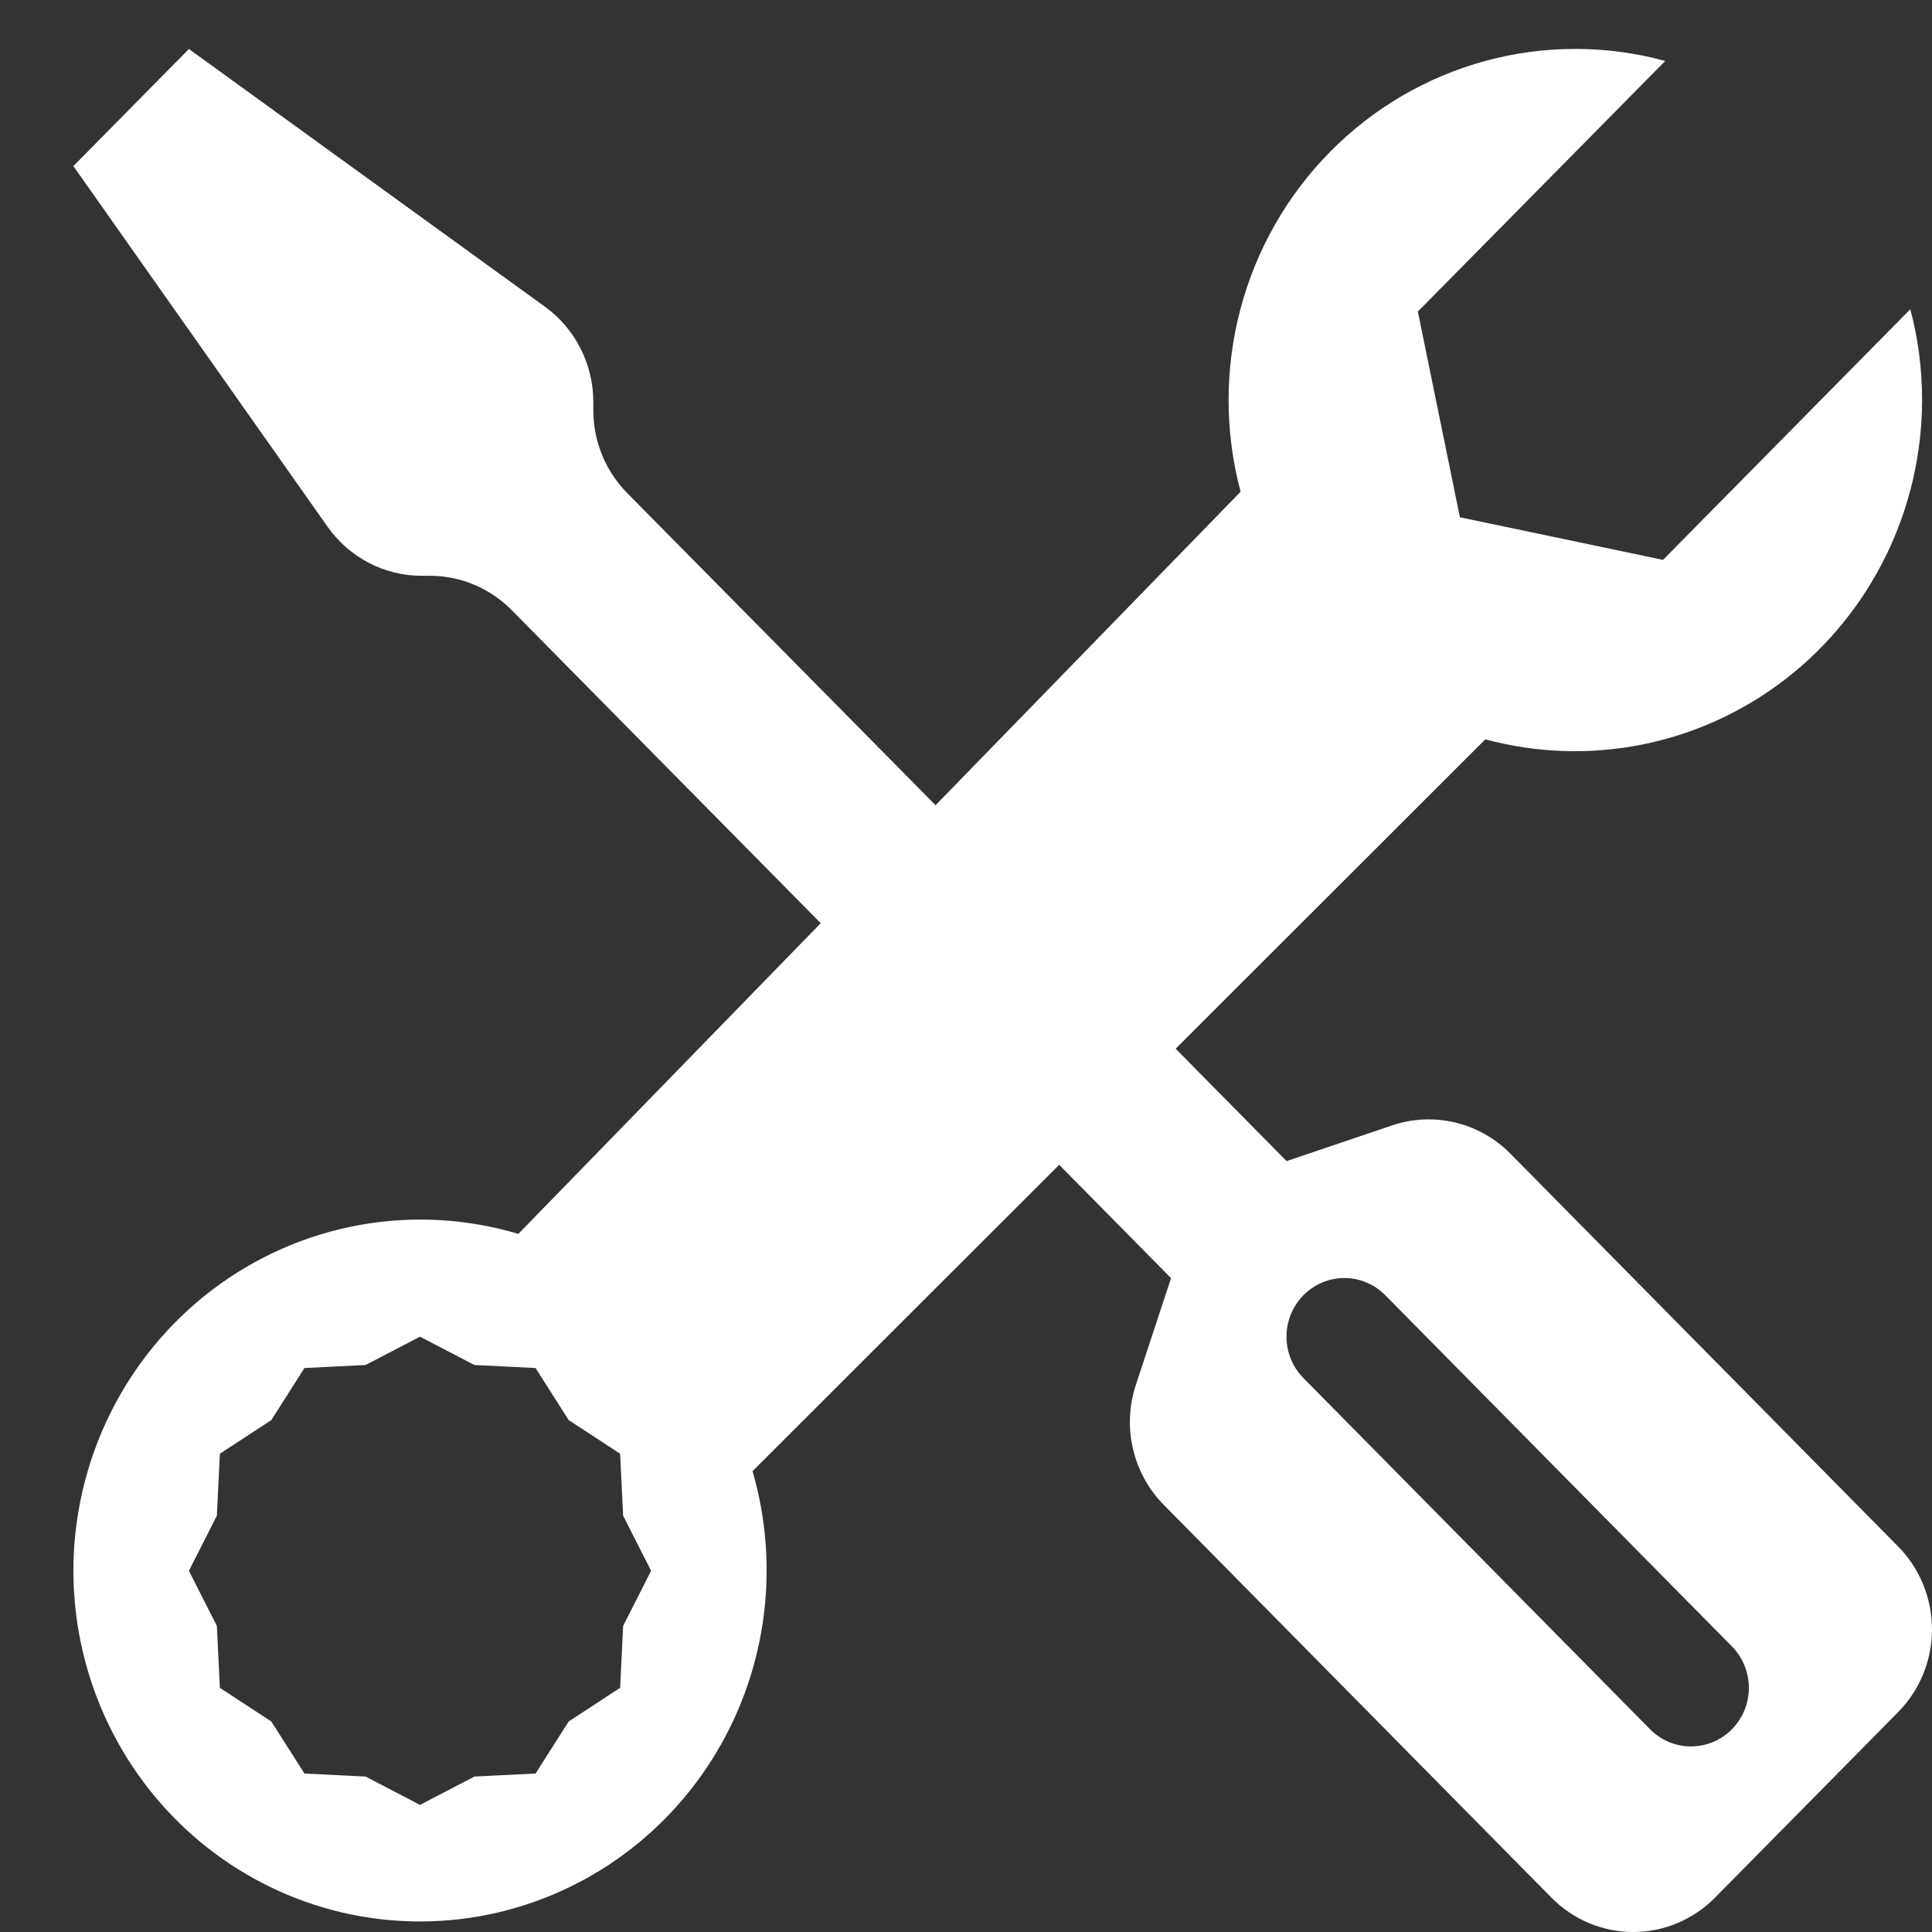 <svg width="79" height="79" viewBox="0 0 79 79" fill="none" xmlns="http://www.w3.org/2000/svg">
<rect x="0" y="0" width="79" height="79" fill="#333333" stroke="none"/>
<path d="M7.725 2.004L3 6.791L13.394 21.538C13.832 22.159 14.41 22.665 15.079 23.014C15.749 23.363 16.492 23.545 17.245 23.544H17.576C18.197 23.543 18.812 23.667 19.386 23.908C19.96 24.148 20.482 24.501 20.921 24.946L33.559 37.75L21.195 50.454C19.08 49.823 16.849 49.7 14.679 50.095C12.51 50.49 10.46 51.392 8.695 52.729C6.929 54.066 5.495 55.801 4.506 57.798C3.518 59.794 3.002 61.996 3 64.23C3.003 66.288 3.442 68.321 4.288 70.192C5.135 72.063 6.368 73.727 7.905 75.073C9.441 76.419 11.246 77.414 13.195 77.992C15.145 78.57 17.195 78.716 19.205 78.421C21.215 78.126 23.14 77.397 24.848 76.283C26.555 75.169 28.007 73.696 29.104 71.964C30.201 70.232 30.917 68.281 31.205 66.244C31.493 64.207 31.345 62.131 30.772 60.156L43.311 47.63L47.884 52.263L46.443 56.638C46.166 57.481 46.127 58.386 46.329 59.251C46.531 60.116 46.966 60.907 47.587 61.535L63.443 77.599C64.329 78.496 65.53 79 66.783 79C68.036 79 69.237 78.496 70.123 77.599L77.617 70.007C78.502 69.109 79 67.892 79 66.623C79 65.354 78.502 64.136 77.617 63.239L61.761 47.175C61.141 46.547 60.36 46.105 59.506 45.901C58.653 45.696 57.76 45.736 56.927 46.017L52.609 47.477L48.073 42.882L60.735 30.231C62.836 30.799 65.037 30.87 67.169 30.44C69.302 30.01 71.308 29.09 73.034 27.75C74.759 26.41 76.158 24.687 77.122 22.713C78.086 20.739 78.59 18.567 78.595 16.364C78.595 15.076 78.429 13.827 78.113 12.645L68.002 22.893L59.696 21.151L57.976 12.741L68.092 2.493C65.685 1.837 63.151 1.836 60.744 2.489C58.337 3.142 56.143 4.427 54.382 6.213C52.621 7.999 51.356 10.224 50.715 12.663C50.074 15.103 50.078 17.67 50.729 20.107L38.255 32.925L25.645 20.16C24.759 19.262 24.261 18.045 24.261 16.776V16.436C24.261 15.674 24.081 14.922 23.737 14.245C23.393 13.567 22.894 12.982 22.281 12.54L7.725 2.004ZM53.299 52.962C53.518 52.739 53.779 52.562 54.066 52.442C54.353 52.321 54.661 52.259 54.971 52.259C55.282 52.259 55.59 52.321 55.877 52.442C56.164 52.562 56.424 52.739 56.644 52.962L70.818 67.322C71.037 67.544 71.212 67.808 71.331 68.099C71.45 68.39 71.511 68.702 71.511 69.016C71.511 69.331 71.45 69.642 71.331 69.933C71.212 70.224 71.037 70.488 70.818 70.711C70.598 70.933 70.338 71.11 70.05 71.23C69.763 71.351 69.456 71.412 69.145 71.412C68.835 71.412 68.527 71.351 68.24 71.23C67.953 71.11 67.692 70.933 67.473 70.711L53.299 56.351C53.079 56.129 52.904 55.865 52.785 55.574C52.666 55.283 52.605 54.971 52.605 54.657C52.605 54.342 52.666 54.03 52.785 53.739C52.904 53.449 53.079 53.184 53.299 52.962ZM17.174 54.657L19.399 55.815L21.899 55.939L23.255 58.069L25.357 59.443L25.48 61.975L26.623 64.23L25.48 66.484L25.357 69.016L23.255 70.39L21.899 72.52L19.399 72.644L17.174 73.803L14.949 72.644L12.449 72.52L11.093 70.39L8.991 69.016L8.868 66.484L7.725 64.23L8.868 61.975L8.991 59.443L11.093 58.069L12.449 55.939L14.949 55.815L17.174 54.657Z" fill="white"/>
</svg>
